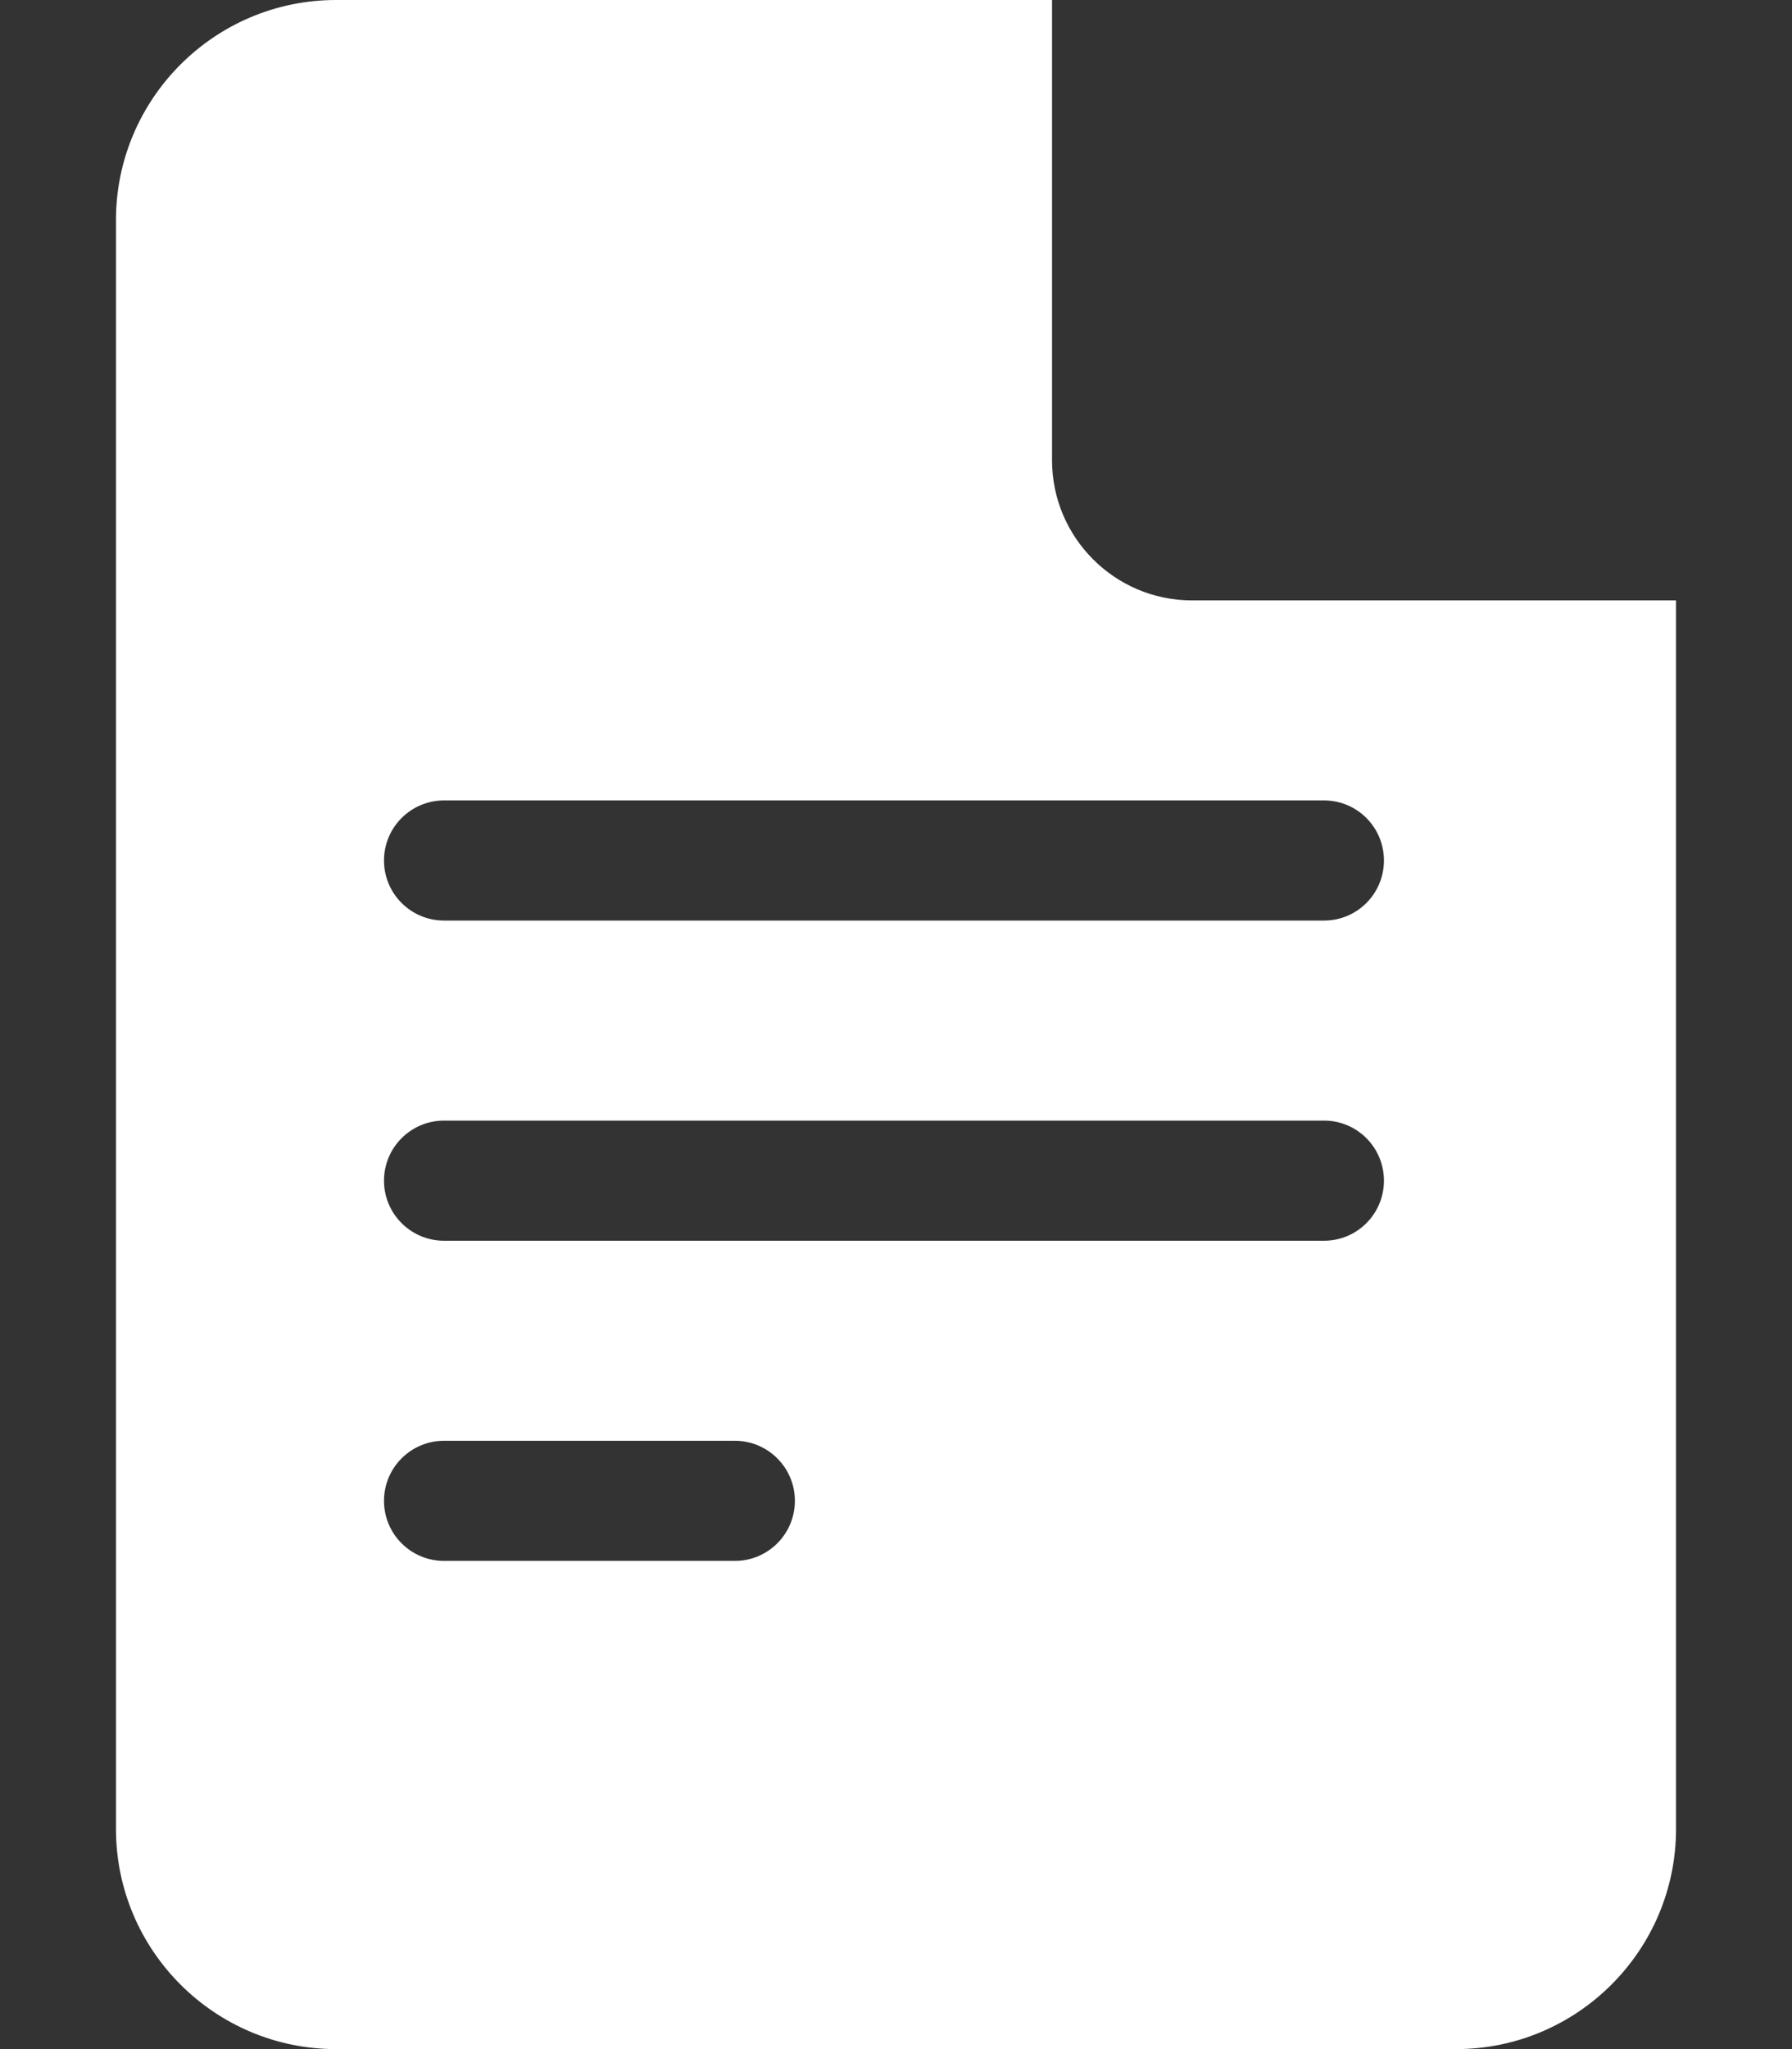 <svg width="14" height="16" viewBox="0 0 14 16" fill="none" xmlns="http://www.w3.org/2000/svg">
<rect x="0" y="0" width="14" height="16" fill="#333333" stroke="none"/>
<path d="M9.312 4.688C8.709 4.688 8.219 4.197 8.219 3.594V0H2.625C1.677 0 0.906 0.771 0.906 1.719V14.281C0.906 15.229 1.677 16 2.625 16H11.375C12.323 16 13.094 15.229 13.094 14.281V4.688H9.312ZM3.469 11.25H5.741C6 11.25 6.21 11.46 6.21 11.719C6.21 11.978 6 12.188 5.741 12.188H3.469C3.21 12.188 3 11.978 3 11.719C3 11.46 3.21 11.25 3.469 11.25ZM3 9.219C3 8.96 3.21 8.75 3.469 8.75H10.344C10.603 8.75 10.812 8.96 10.812 9.219C10.812 9.478 10.603 9.688 10.344 9.688H3.469C3.21 9.688 3 9.478 3 9.219ZM10.344 6.25C10.603 6.25 10.812 6.46 10.812 6.719C10.812 6.978 10.603 7.188 10.344 7.188H3.469C3.21 7.188 3 6.978 3 6.719C3 6.46 3.21 6.25 3.469 6.25H10.344Z" fill="white"/>
</svg>
